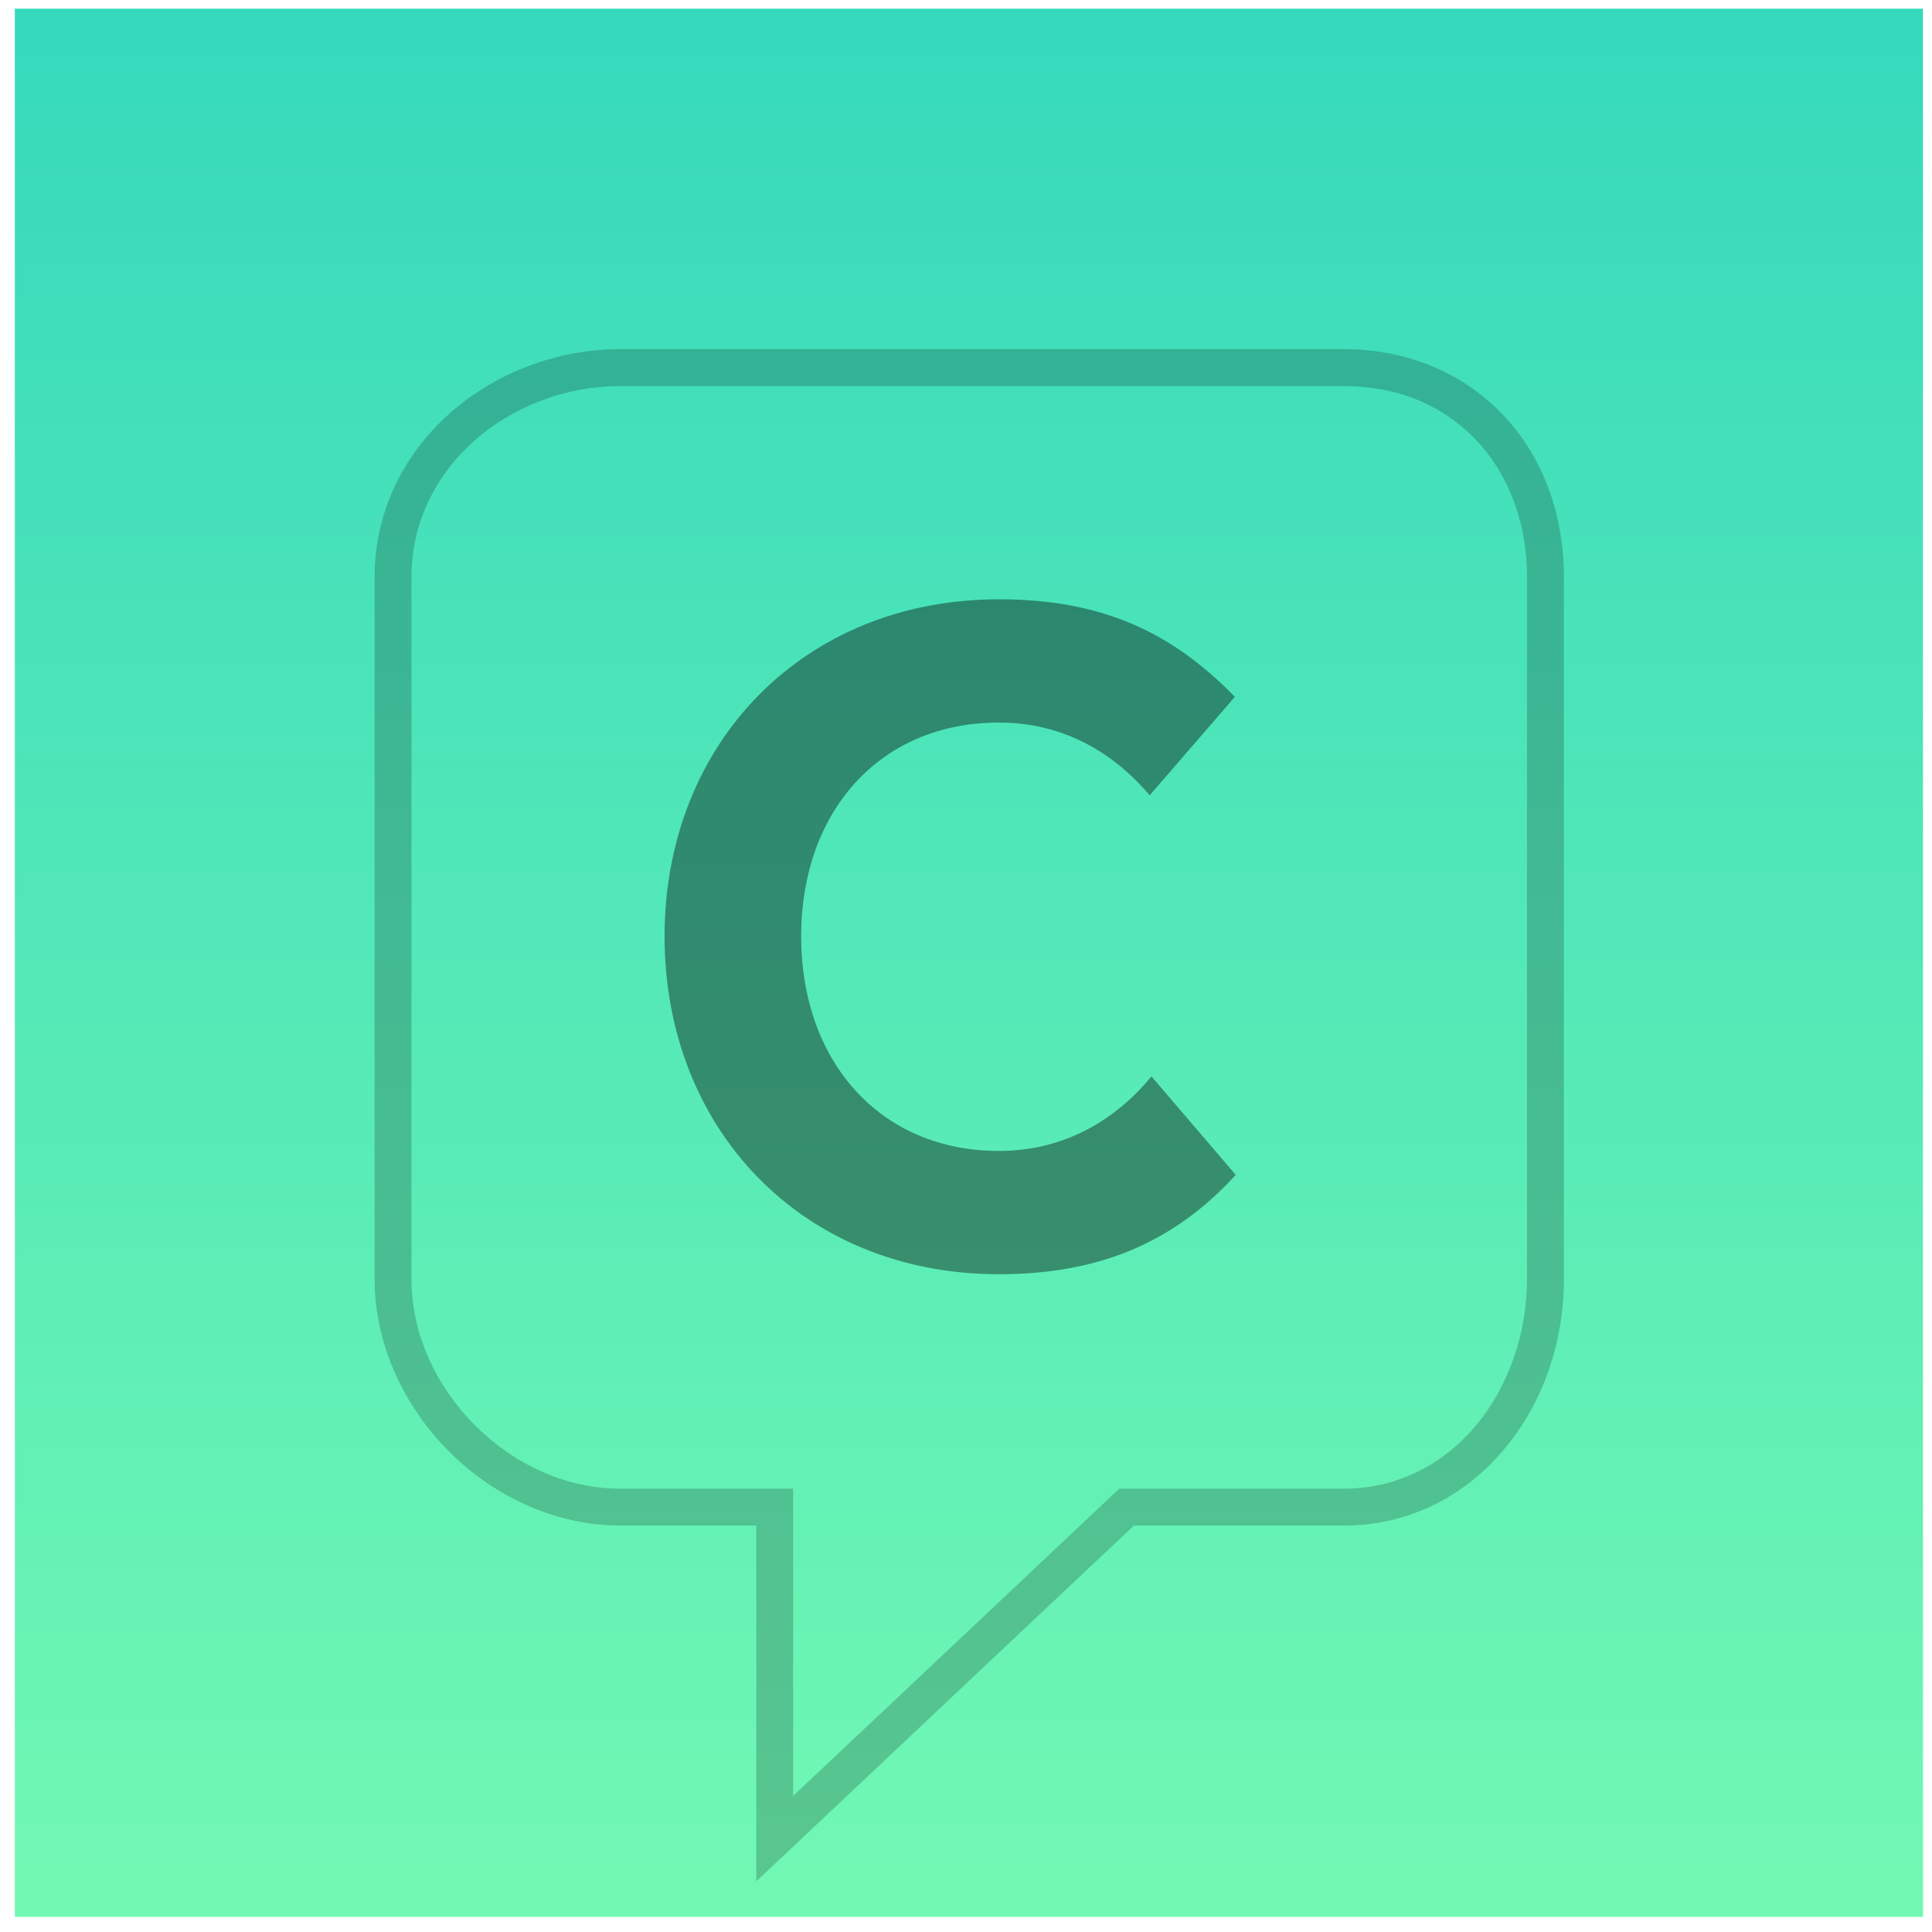 <?xml version="1.0" encoding="UTF-8"?>
<svg width="81px" height="81px" viewBox="0 0 81 81" version="1.1" xmlns="http://www.w3.org/2000/svg" xmlns:xlink="http://www.w3.org/1999/xlink">
    <!-- Generator: Sketch 49.2 (51160) - http://www.bohemiancoding.com/sketch -->
    <title>site-logo-5</title>
    <desc>Created with Sketch.</desc>
    <defs>
        <linearGradient x1="50%" y1="0%" x2="50%" y2="100%" id="linearGradient-1">
            <stop stop-color="#36D9BC" offset="0%"></stop>
            <stop stop-color="#71F8B3" offset="100%"></stop>
        </linearGradient>
    </defs>
    <g id="Page-1" stroke="none" stroke-width="1" fill="none" fill-rule="evenodd">
        <g id="site-logo-5" transform="translate(0.622, 0.364)">
            <rect id="Rectangle-path" fill="url(#linearGradient-1)" x="0" y="0" width="80" height="80"></rect>
            <path d="M31.086,78.511 L31.086,63.595 L25.369,63.595 C22.78,63.595 20.162,62.457 18.187,60.473 C16.215,58.491 15.084,55.869 15.084,53.278 L15.084,23.813 C15.084,21.212 16.198,18.784 18.22,16.977 C20.142,15.261 22.747,14.276 25.369,14.276 L55.724,14.276 C61.066,14.276 64.944,18.287 64.944,23.813 L64.944,53.278 C64.944,55.956 64.046,58.495 62.416,60.426 C60.691,62.469 58.315,63.595 55.724,63.595 L46.918,63.595 L31.086,78.511 L31.086,78.511 Z M25.369,15.822 C23.122,15.822 20.892,16.663 19.25,18.13 C17.561,19.639 16.63,21.658 16.63,23.813 L16.63,53.278 C16.63,57.868 20.795,62.049 25.369,62.049 L32.632,62.049 L32.632,74.93 L46.305,62.049 L55.724,62.049 C57.851,62.049 59.809,61.118 61.235,59.428 C62.609,57.8 63.398,55.558 63.398,53.278 L63.398,23.813 C63.398,21.569 62.64,19.535 61.265,18.086 C59.859,16.605 57.943,15.822 55.724,15.822 L25.369,15.822 L25.369,15.822 Z" id="Shape" fill="#000000" opacity="0.2"></path>
            <path d="M41.259,24.762 C33.041,24.762 27.241,30.823 27.241,38.892 C27.241,46.998 33.041,53.059 41.259,53.059 C45.238,53.059 48.473,51.869 51.187,48.894 L47.655,44.767 C46.205,46.514 44.085,47.89 41.259,47.89 C36.239,47.89 32.967,44.097 32.967,38.892 C32.967,33.686 36.239,29.93 41.259,29.93 C44.048,29.93 46.13,31.269 47.58,32.98 L51.15,28.852 C48.51,26.138 45.572,24.762 41.259,24.762 L41.259,24.762 Z" id="BC" fill="#000000" opacity="0.4"></path>
        </g>
    </g>
</svg>